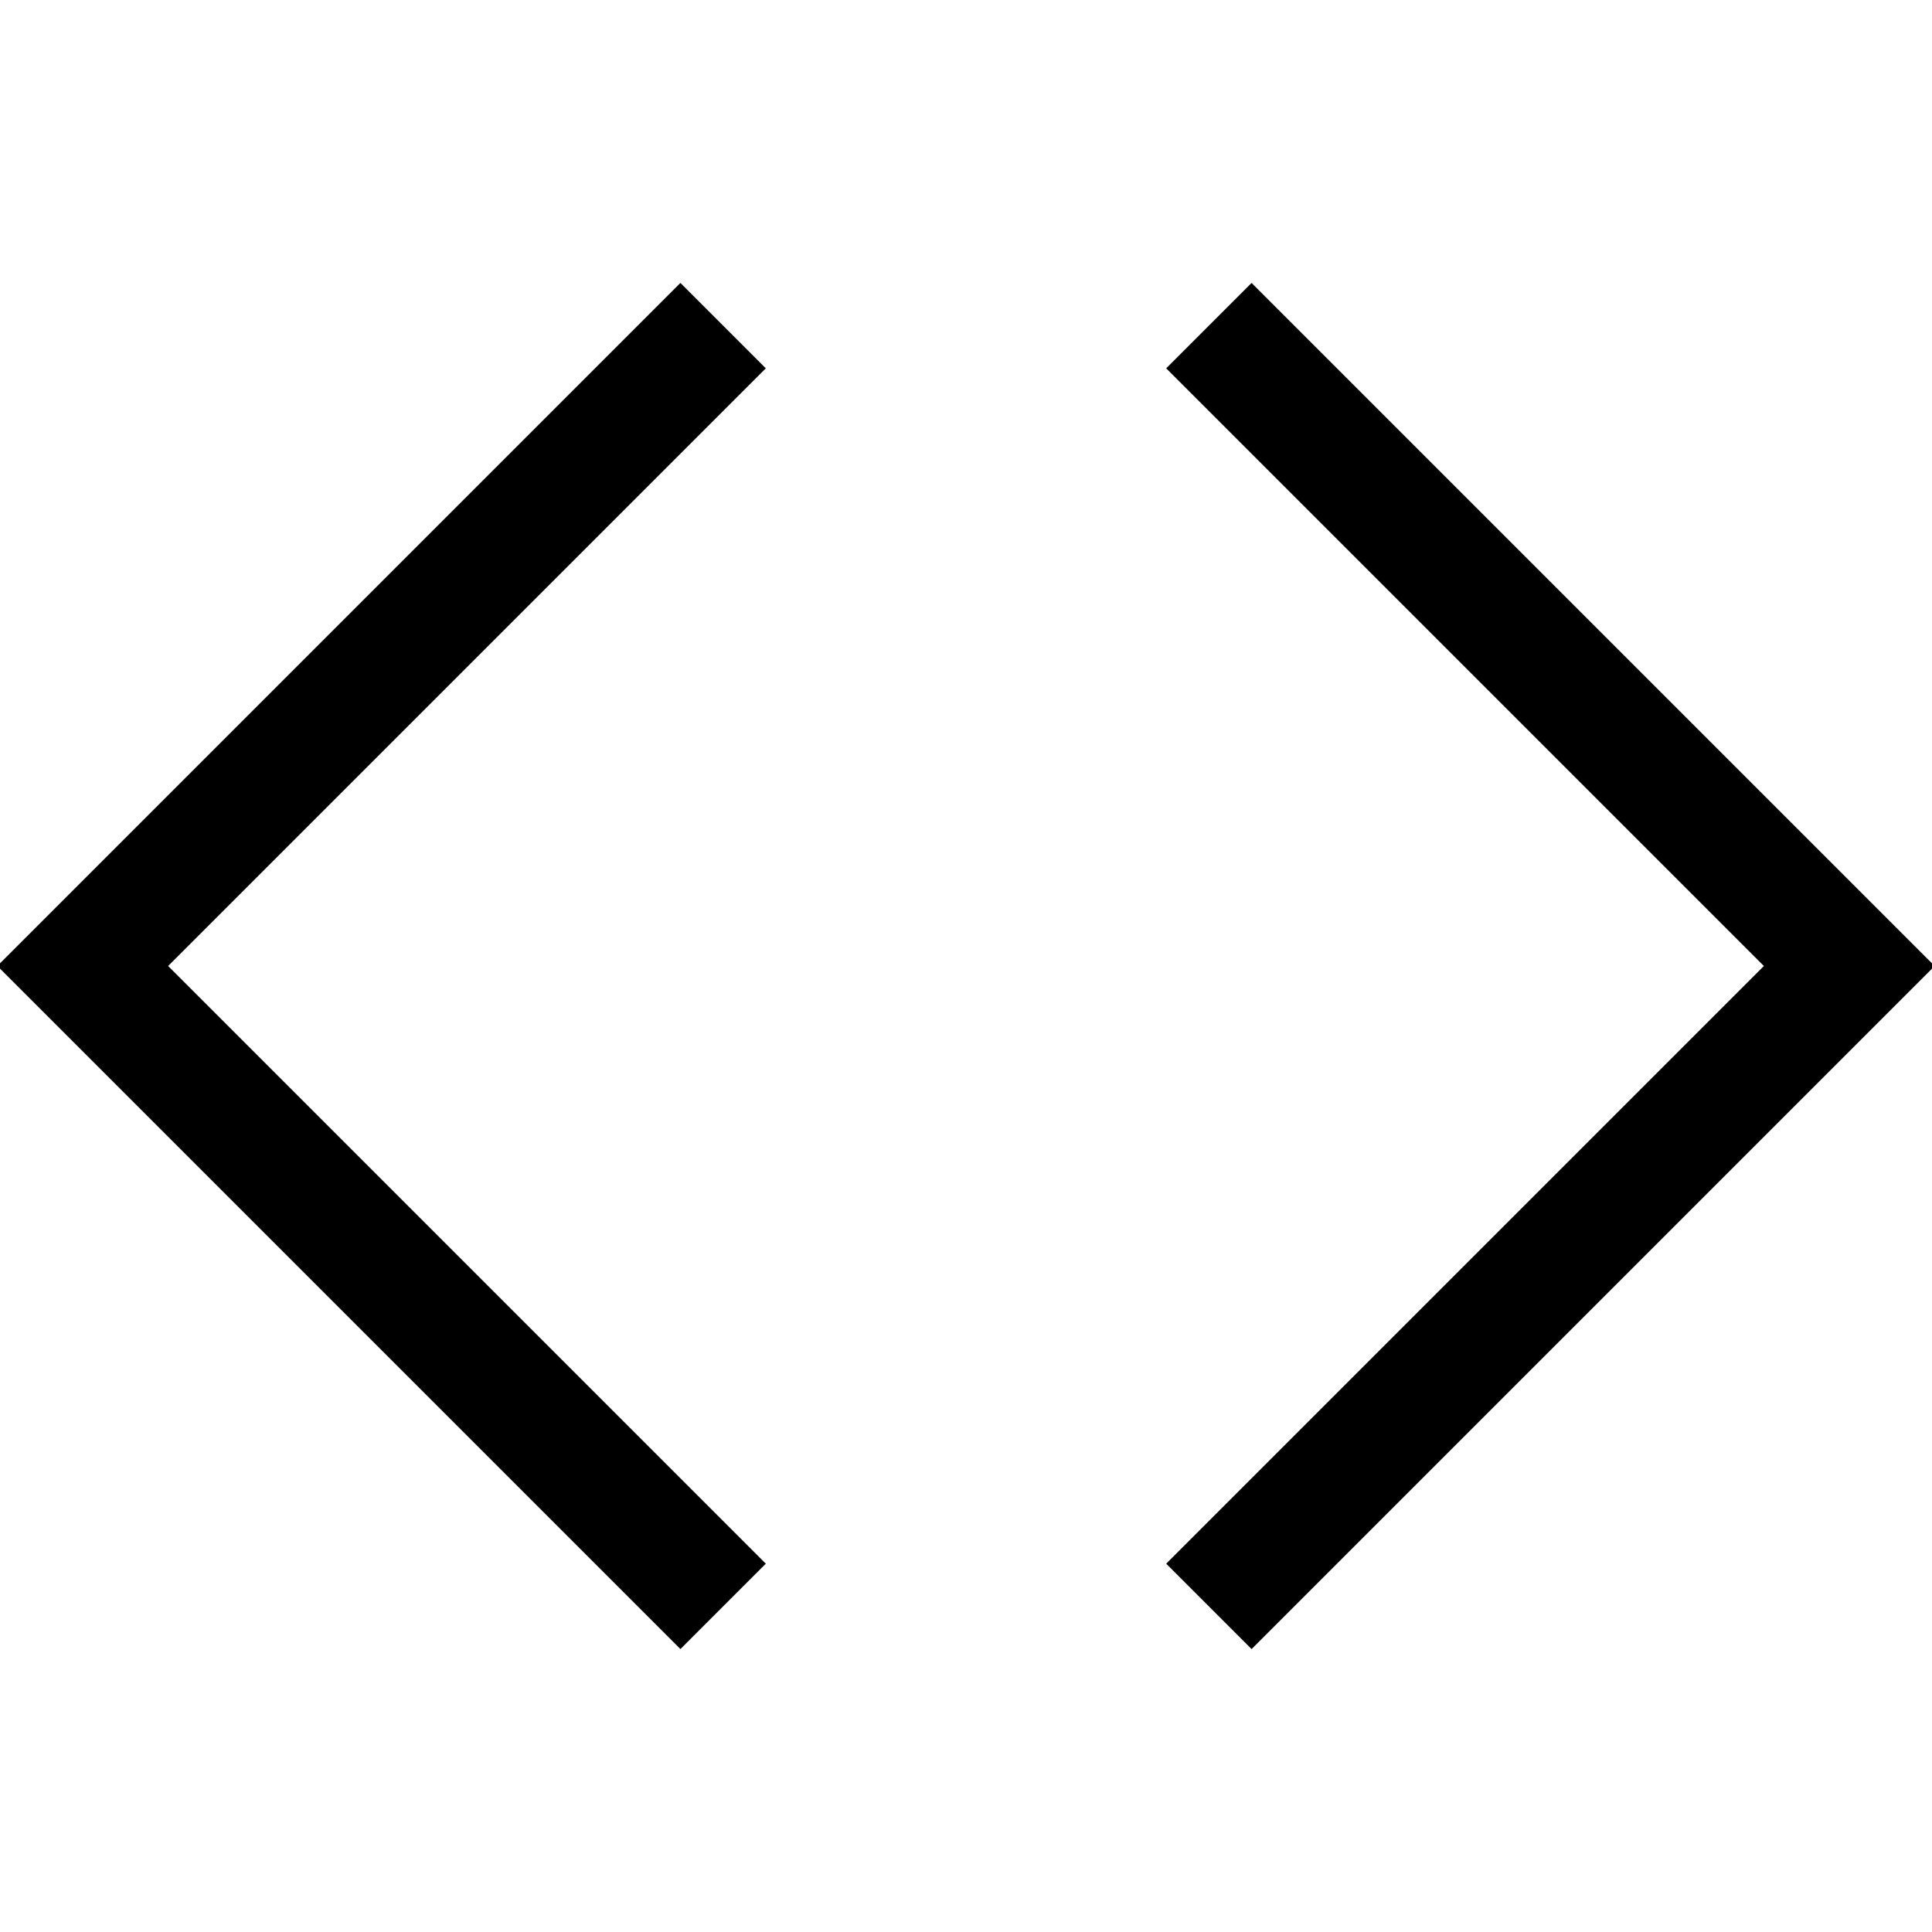<svg xmlns="http://www.w3.org/2000/svg" viewBox="0 0 400 400">
  <path d="M-.55 200l141.422 141.422 17.678-17.678L34.806 200 158.55 76.256l-17.678-17.678zm242 123.744l17.678 17.678L400.55 200 259.128 58.578 241.45 76.256 365.194 200z"/>
</svg>
